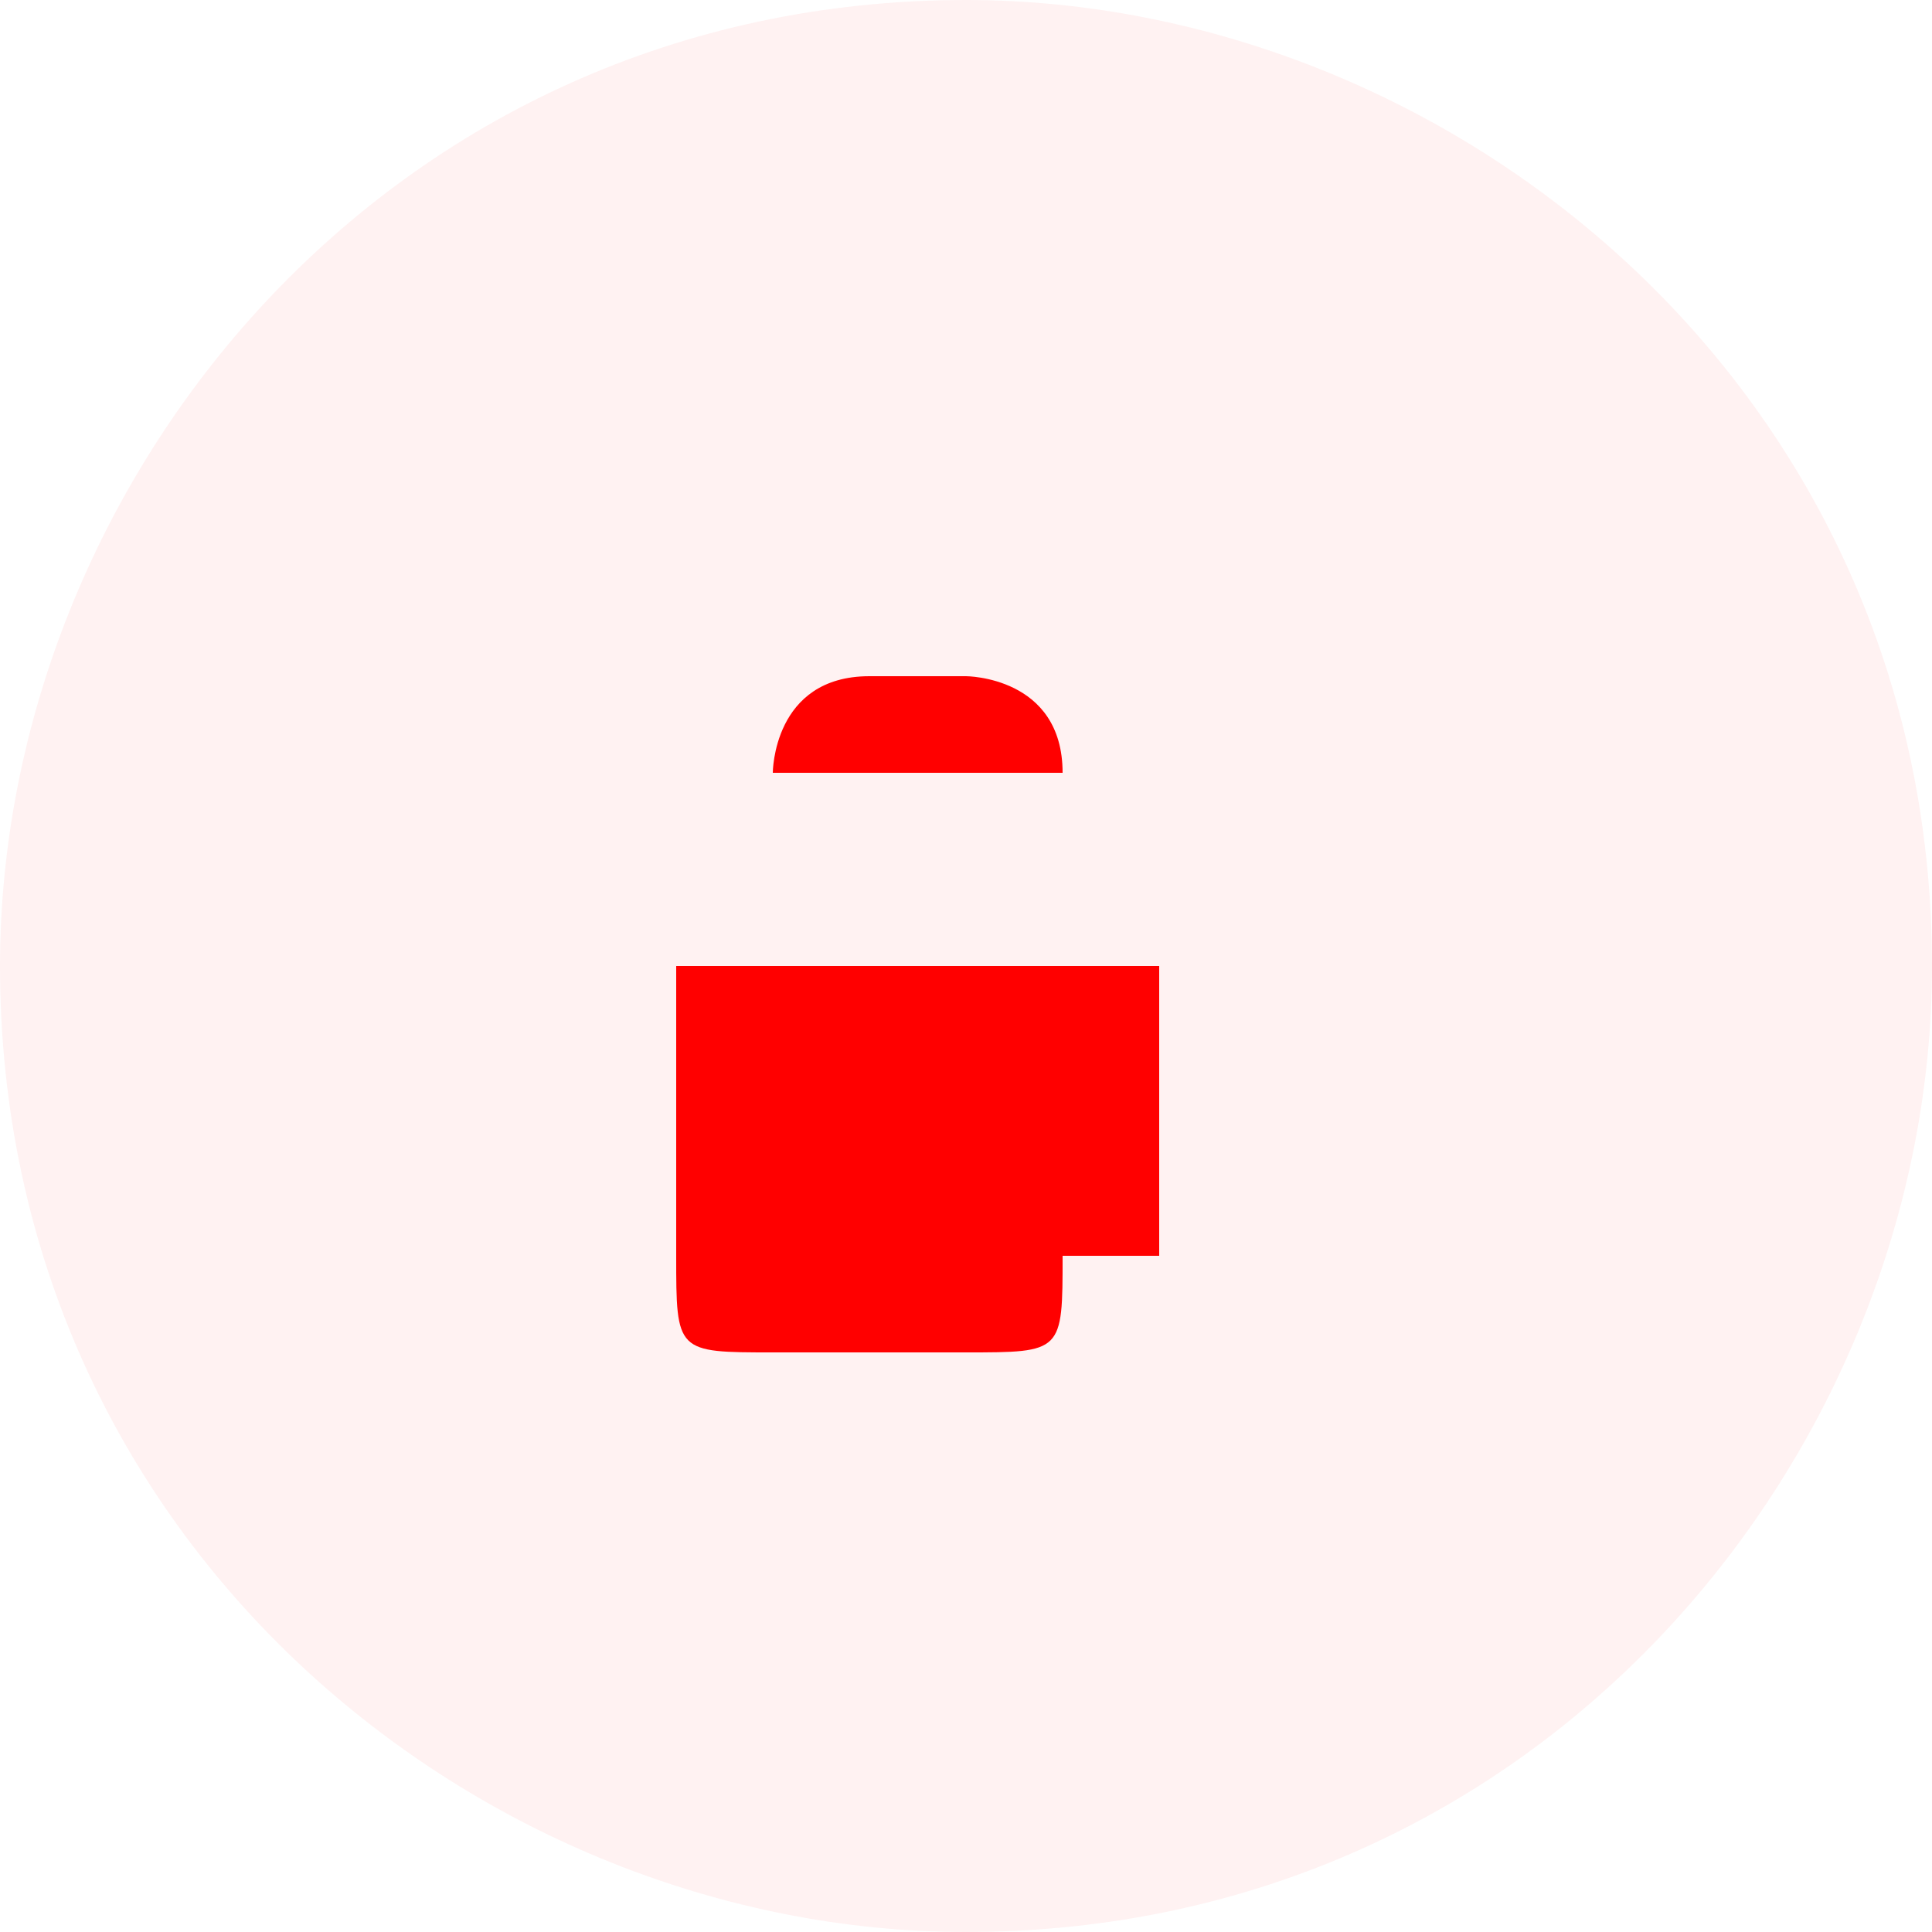 <?xml version="1.0" encoding="UTF-8"?>
<!DOCTYPE svg PUBLIC "-//W3C//DTD SVG 1.1//EN" "http://www.w3.org/Graphics/SVG/1.1/DTD/svg11.dtd">
<!-- Creator: CorelDRAW 2017 -->
<svg xmlns="http://www.w3.org/2000/svg" xml:space="preserve" width="7.937mm" height="7.937mm" version="1.1" style="shape-rendering:geometricPrecision; text-rendering:geometricPrecision; image-rendering:optimizeQuality; fill-rule:evenodd; clip-rule:evenodd"
viewBox="0 0 20 20"
 xmlns:xlink="http://www.w3.org/1999/xlink">
 <defs>
  <style type="text/css">
   <![CDATA[
    .fil1 {fill:red}
    .fil0 {fill:red;fill-opacity:0.051}
   ]]>
  </style>
 </defs>
 <g id="Слой_x0020_1">
  <path class="fil0" d="M20 10c0,-6 -5,-10 -10,-10 -6,0 -10,5 -10,10 0,6 5,10 10,10 6,0 10,-5 10,-10z"/>
  <path class="fil1" d="M13 8c0,0 0,0 0,0l0 0c0,0 0,0 0,0l-6 0c0,0 0,0 0,0l0 0c0,0 0,0 0,0l1 0c0,0 0,0 0,0l0 0c0,0 0,-1 1,-1l1 0c0,0 1,0 1,1l0 0c0,0 0,0 0,0l1 0zm-1 5c0,-1 0,-3 0,-3 0,0 0,0 0,0 0,0 0,0 0,0l-5 0c0,0 0,0 0,0 0,0 0,0 0,0 0,0 0,0 0,0 0,1 0,2 0,3 0,1 0,1 1,1 0,0 1,0 1,0 0,0 1,0 1,0 1,0 1,0 1,-1z"/>
 </g>
</svg>
